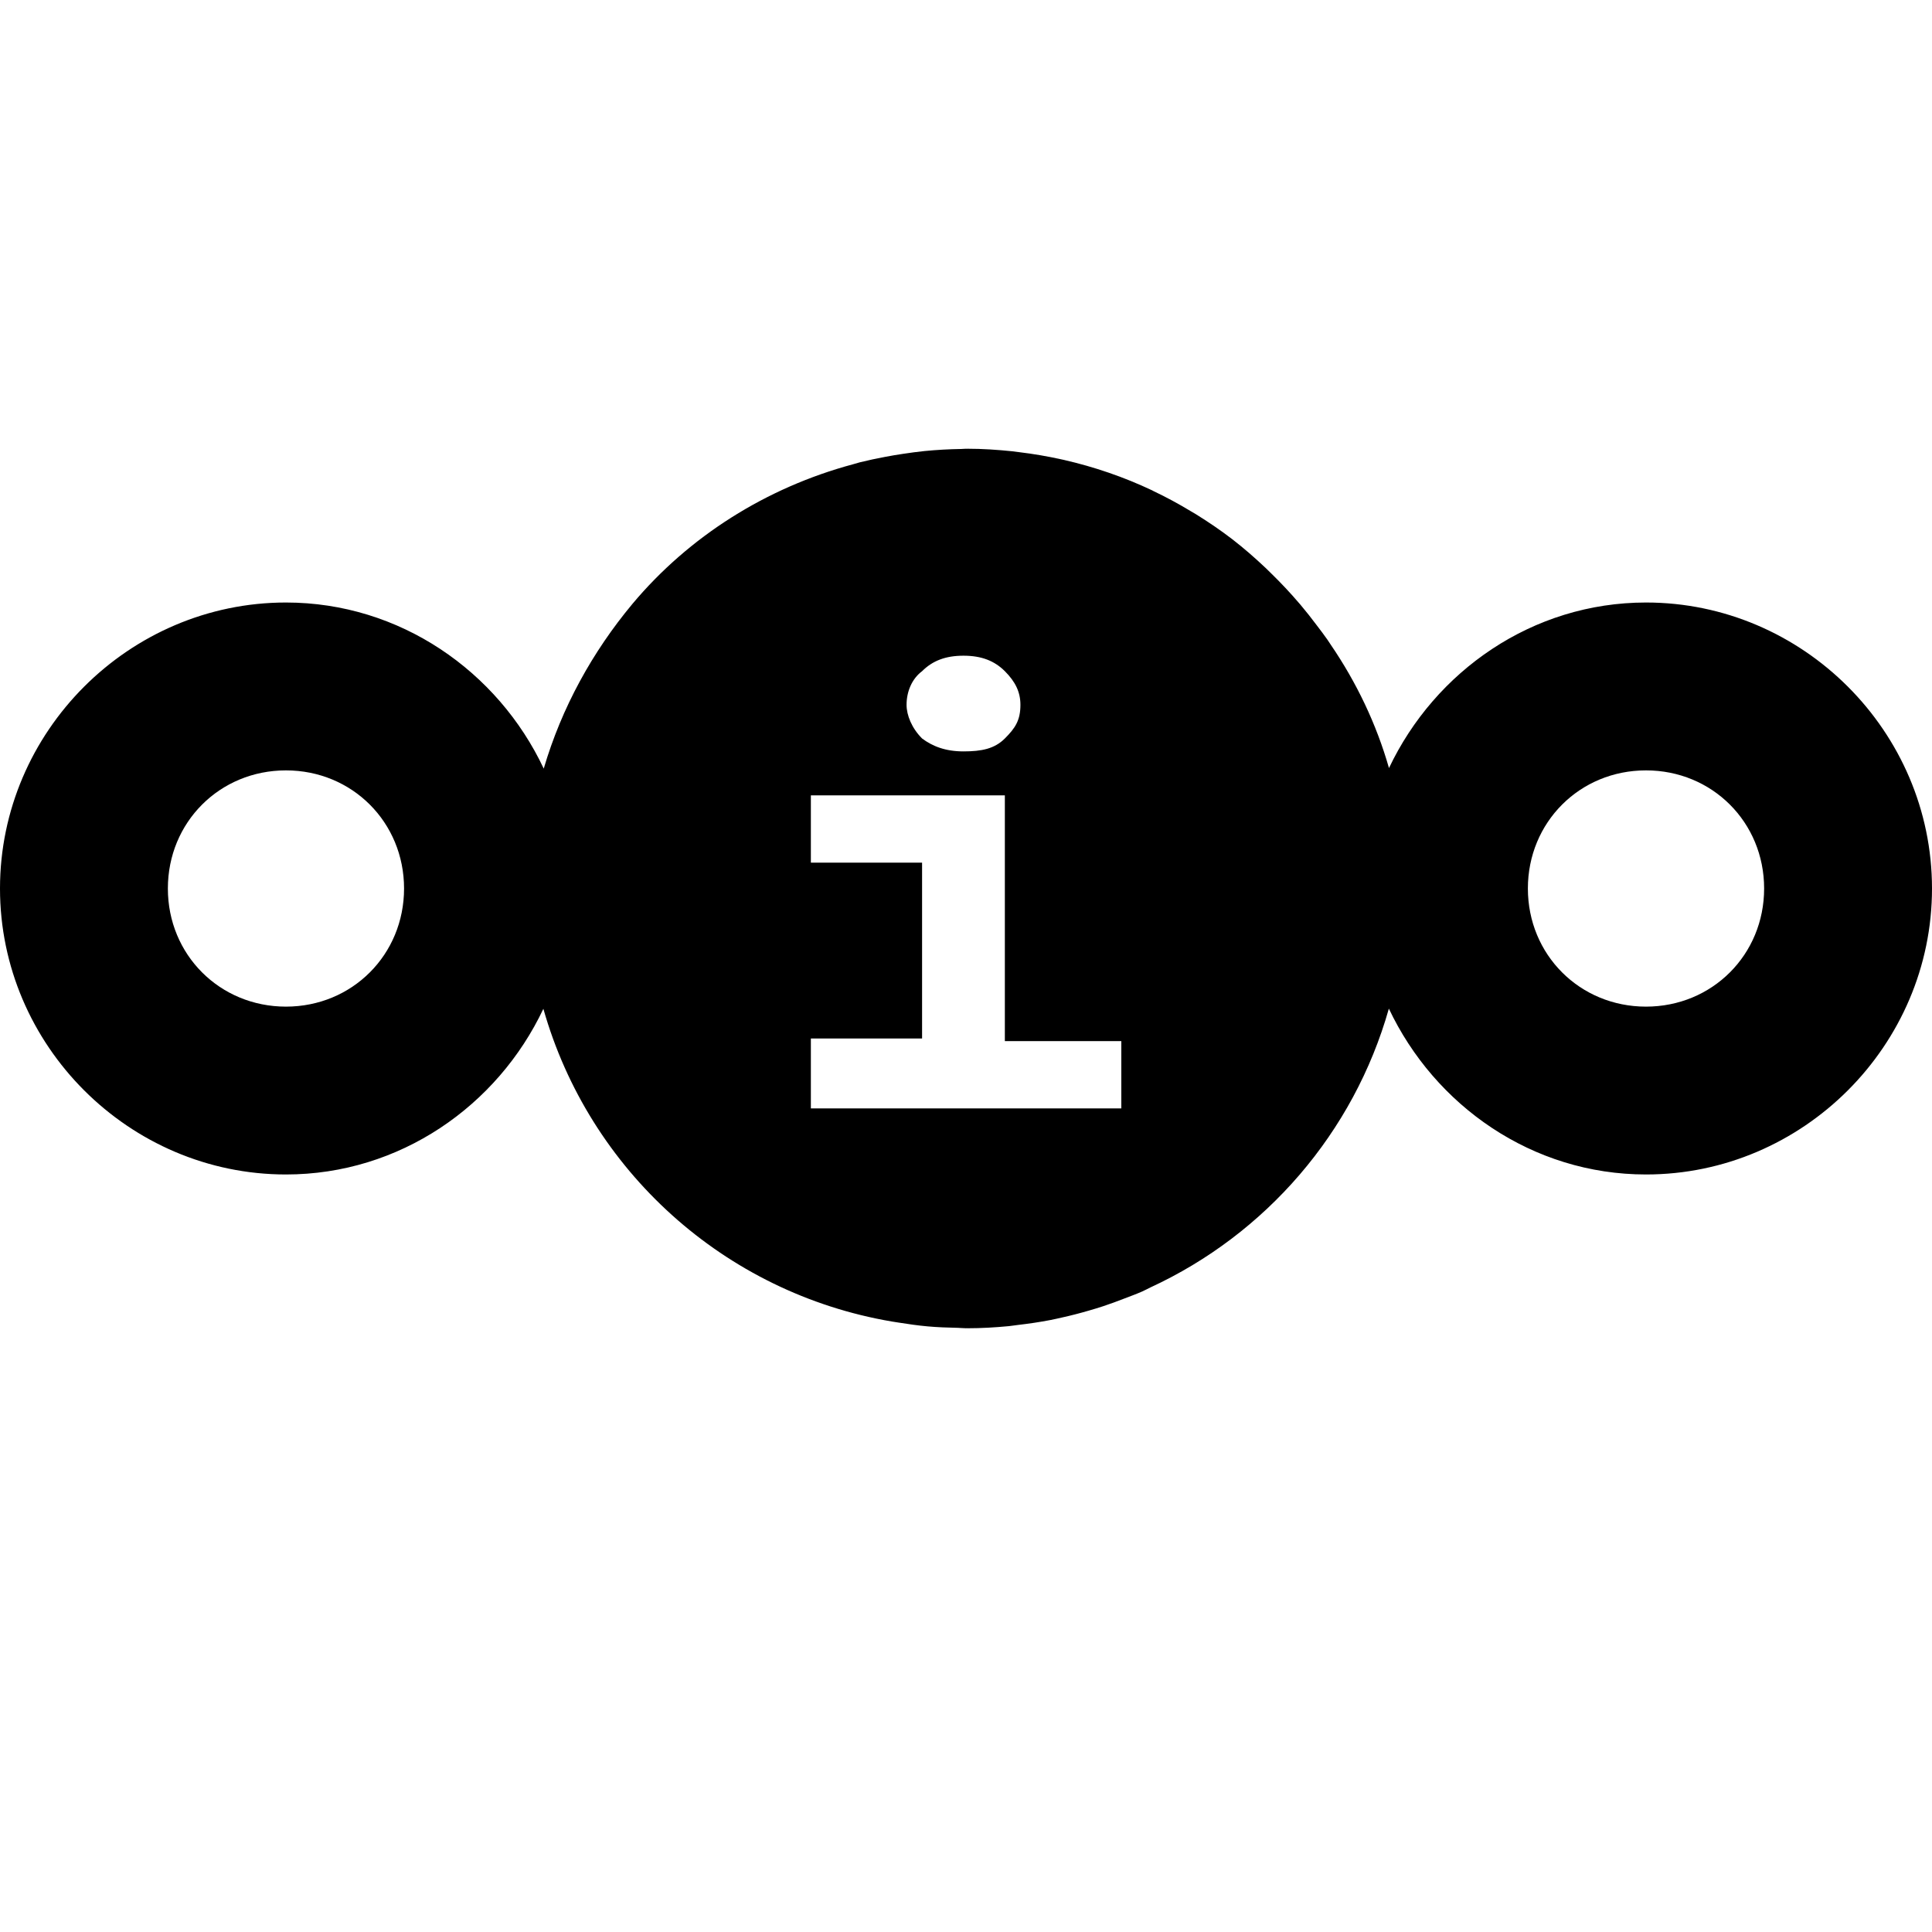<?xml version="1.0" encoding="UTF-8" standalone="no"?>
<!-- Generator: Adobe Illustrator 18.0.0, SVG Export Plug-In . SVG Version: 6.00 Build 0)  -->

<svg
   xmlns:dc="http://purl.org/dc/elements/1.1/"
   xmlns:cc="http://creativecommons.org/ns#"
   xmlns:rdf="http://www.w3.org/1999/02/22-rdf-syntax-ns#"
   xmlns:svg="http://www.w3.org/2000/svg"
   xmlns="http://www.w3.org/2000/svg"
   xmlns:sodipodi="http://sodipodi.sourceforge.net/DTD/sodipodi-0.dtd"
   xmlns:inkscape="http://www.inkscape.org/namespaces/inkscape"
   version="1.1"
   id="Ebene_1"
   x="0px"
   y="0px"
   viewBox="0 0 64 64"
   enable-background="new 0 0 64 64"
   xml:space="preserve"
   inkscape:version="0.91 r13725"
   sodipodi:docname="state-information.svg"
   inkscape:export-filename="state-information-256.png"
   inkscape:export-xdpi="360"
   inkscape:export-ydpi="360"><defs
     id="defs4697" /><sodipodi:namedview
     pagecolor="#ffffff"
     bordercolor="#666666"
     borderopacity="1"
     objecttolerance="10"
     gridtolerance="10"
     guidetolerance="10"
     inkscape:pageopacity="0"
     inkscape:pageshadow="2"
     inkscape:window-width="640"
     inkscape:window-height="480"
     id="namedview4695"
     showgrid="false"
     inkscape:zoom="10.046875"
     inkscape:cx="5.9222395"
     inkscape:cy="32"
     inkscape:current-layer="Ebene_1" /><path
     style="fill:#000000;fill-opacity:1"
     d="M 32.002 14.865 C 31.949 14.865 31.898 14.872 31.846 14.873 C 31.437 14.879 31.031 14.902 30.631 14.941 C 30.392 14.964 30.158 14.999 29.922 15.033 C 29.719 15.063 29.518 15.096 29.318 15.135 C 29.036 15.188 28.756 15.247 28.479 15.316 C 28.405 15.335 28.333 15.359 28.26 15.379 C 25.384 16.151 22.822 17.77 20.949 20.006 C 19.629 21.59 18.606 23.437 18.012 25.461 C 16.494 22.238 13.247 19.959 9.473 19.959 C 4.275 19.96 0.001 24.233 0 29.432 C -0.001 34.631 4.274 38.906 9.473 38.906 C 13.241 38.906 16.48 36.634 18 33.418 C 19.514 38.759 23.986 42.833 29.545 43.777 C 29.618 43.79 29.692 43.801 29.766 43.812 C 30.084 43.862 30.403 43.909 30.729 43.938 C 31.057 43.968 31.39 43.979 31.725 43.986 C 31.818 43.988 31.908 44 32.002 44 C 32.009 44 32.016 43.998 32.023 43.998 C 32.032 43.998 32.04 44 32.049 44 C 32.512 44 32.968 43.973 33.42 43.93 C 33.521 43.92 33.619 43.902 33.719 43.891 C 34.08 43.849 34.437 43.797 34.789 43.729 C 34.918 43.704 35.044 43.675 35.172 43.646 C 35.477 43.579 35.777 43.501 36.074 43.414 C 36.231 43.369 36.387 43.322 36.541 43.271 C 36.779 43.193 37.012 43.106 37.244 43.016 C 37.442 42.94 37.641 42.868 37.834 42.783 C 37.928 42.742 38.017 42.692 38.109 42.648 C 41.928 40.884 44.844 37.524 46.008 33.412 C 47.529 36.627 50.758 38.906 54.525 38.906 C 59.726 38.907 64.001 34.632 64 29.432 C 63.999 24.232 59.725 19.958 54.525 19.959 C 50.762 19.96 47.534 22.234 46.012 25.443 C 45.592 23.976 44.936 22.608 44.086 21.361 C 44.048 21.305 44.011 21.248 43.973 21.191 C 43.861 21.032 43.744 20.876 43.625 20.721 C 43.447 20.482 43.262 20.249 43.07 20.021 C 43.066 20.016 43.061 20.011 43.057 20.006 C 43.051 19.999 43.045 19.993 43.039 19.986 C 42.744 19.64 42.433 19.31 42.107 18.992 C 42.045 18.931 41.985 18.87 41.922 18.811 C 41.57 18.479 41.207 18.161 40.824 17.865 C 40.436 17.566 40.029 17.291 39.611 17.031 C 39.558 16.998 39.503 16.968 39.449 16.936 C 39.045 16.691 38.628 16.466 38.199 16.262 C 38.19 16.257 38.181 16.251 38.172 16.246 C 38.167 16.244 38.163 16.242 38.158 16.24 C 37.234 15.804 36.257 15.467 35.238 15.234 C 35.206 15.227 35.173 15.22 35.141 15.213 C 34.692 15.114 34.237 15.036 33.773 14.98 C 33.693 14.97 33.613 14.958 33.531 14.949 C 33.043 14.899 32.55 14.865 32.049 14.865 C 32.04 14.865 32.031 14.867 32.021 14.867 C 32.015 14.867 32.009 14.865 32.002 14.865 z M 31.916 21.721 C 32.516 21.721 32.944 21.892 33.287 22.234 C 33.63 22.577 33.803 22.919 33.803 23.348 C 33.803 23.862 33.63 24.12 33.287 24.463 C 32.944 24.806 32.516 24.891 31.916 24.891 C 31.316 24.891 30.888 24.72 30.545 24.463 C 30.202 24.12 30.031 23.69 30.031 23.348 C 30.031 22.919 30.202 22.491 30.545 22.234 C 30.888 21.892 31.316 21.721 31.916 21.721 z M 9.473 25.52 C 11.666 25.52 13.384 27.238 13.385 29.432 C 13.385 31.626 11.667 33.345 9.473 33.346 C 7.279 33.345 5.56 31.626 5.561 29.432 C 5.561 27.238 7.279 25.52 9.473 25.52 z M 54.525 25.52 C 56.719 25.519 58.439 27.238 58.439 29.432 C 58.44 31.626 56.72 33.346 54.525 33.346 C 52.331 33.345 50.613 31.626 50.613 29.432 C 50.614 27.238 52.332 25.52 54.525 25.52 z M 26.861 26.348 L 33.287 26.348 L 33.287 34.488 L 37.145 34.488 L 37.145 36.717 L 26.861 36.717 L 26.861 34.402 L 30.545 34.402 L 30.545 28.576 L 26.861 28.576 L 26.861 26.348 z "
     id="path4693" /></svg>